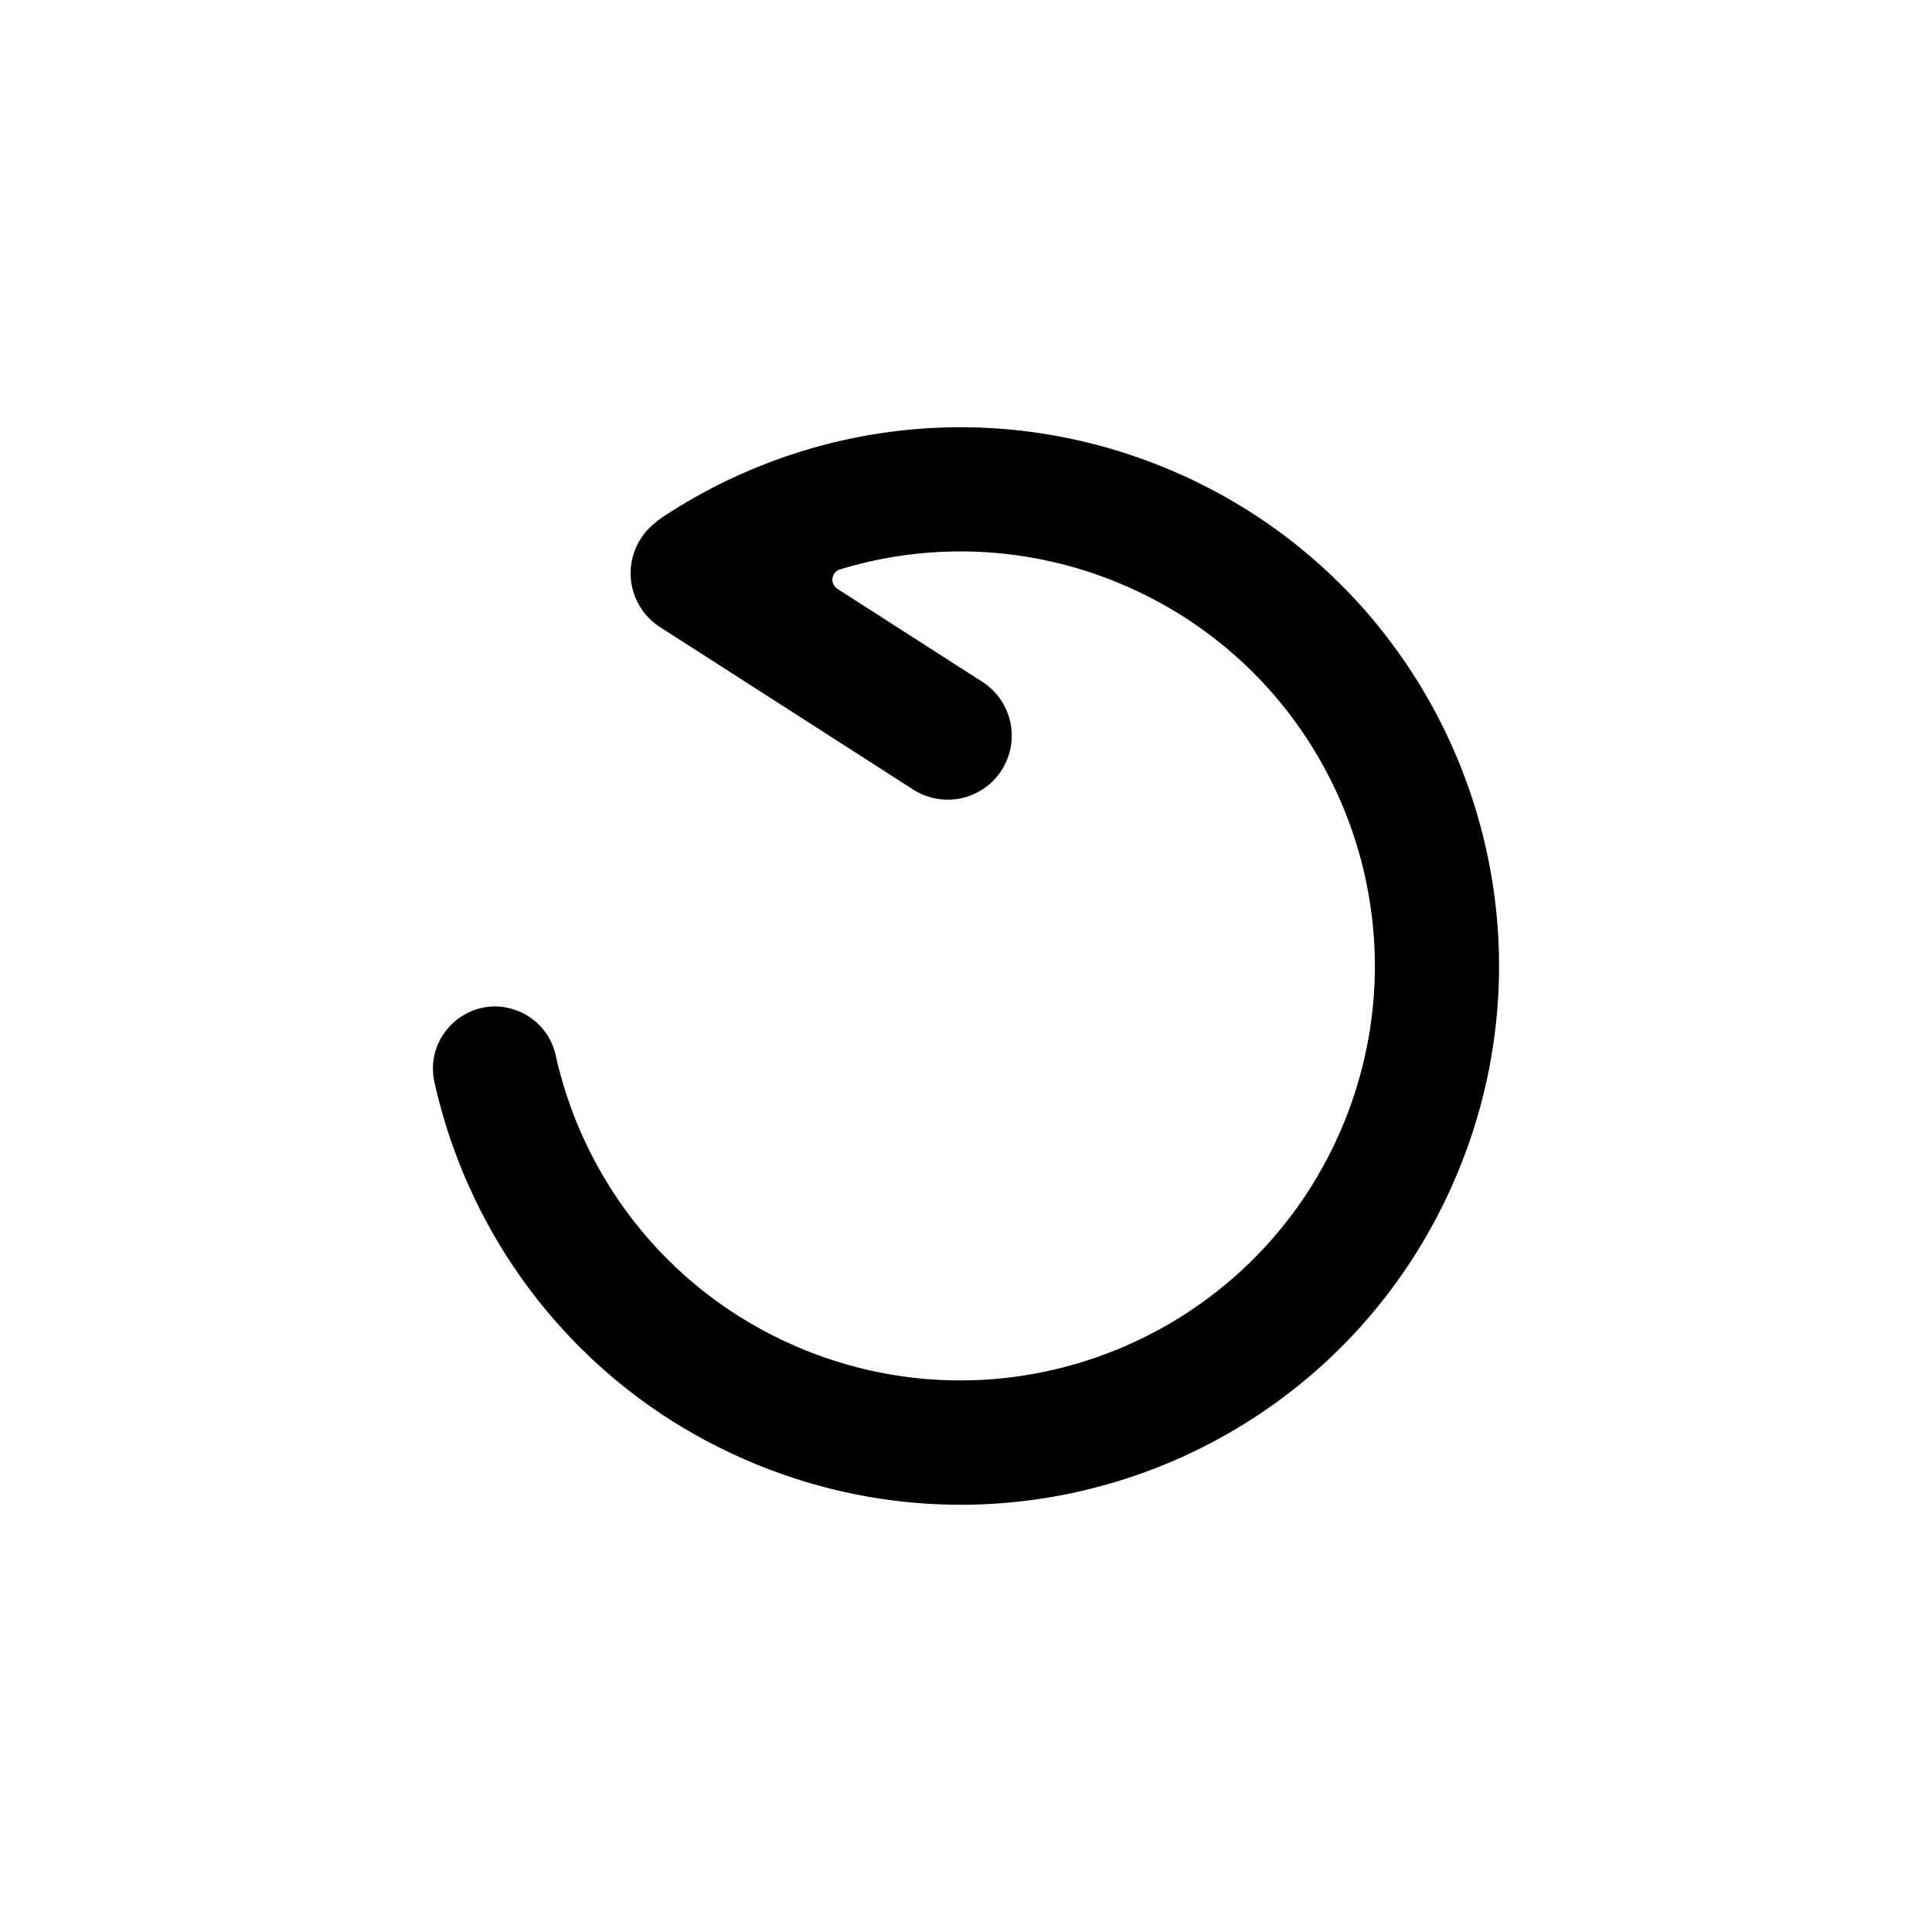 <svg xmlns="http://www.w3.org/2000/svg" viewBox="0 0 1600 1600"><g id="Layer_1" data-name="Layer 1"><path d="M962.37,386.4c228.39,92.25,338.75,352.19,246.5,580.58-92,227.87-349.92,338.23-578.29,247.41-142.76-56.77-239.82-178.85-270.75-318.1a51,51,0,0,1,2.38-30.41c10-24.77,38.94-39.9,67.05-28.54a51.34,51.34,0,0,1,30.92,36.45c23.6,106.69,97.65,200.32,206.63,244.34,175.72,71,375.73-13.93,446.72-189.67s-13.94-375.73-189.67-446.71a341.69,341.69,0,0,0-228.2-10.19,8.93,8.93,0,0,0-2.2,16.05l120,77a53,53,0,1,1-57.25,89.21L546.65,519.35a53,53,0,0,1-4.18-86.25,51.42,51.42,0,0,1,6.1-4.71C667,349.91,820.73,329.19,962.37,386.4Z"/></g></svg>